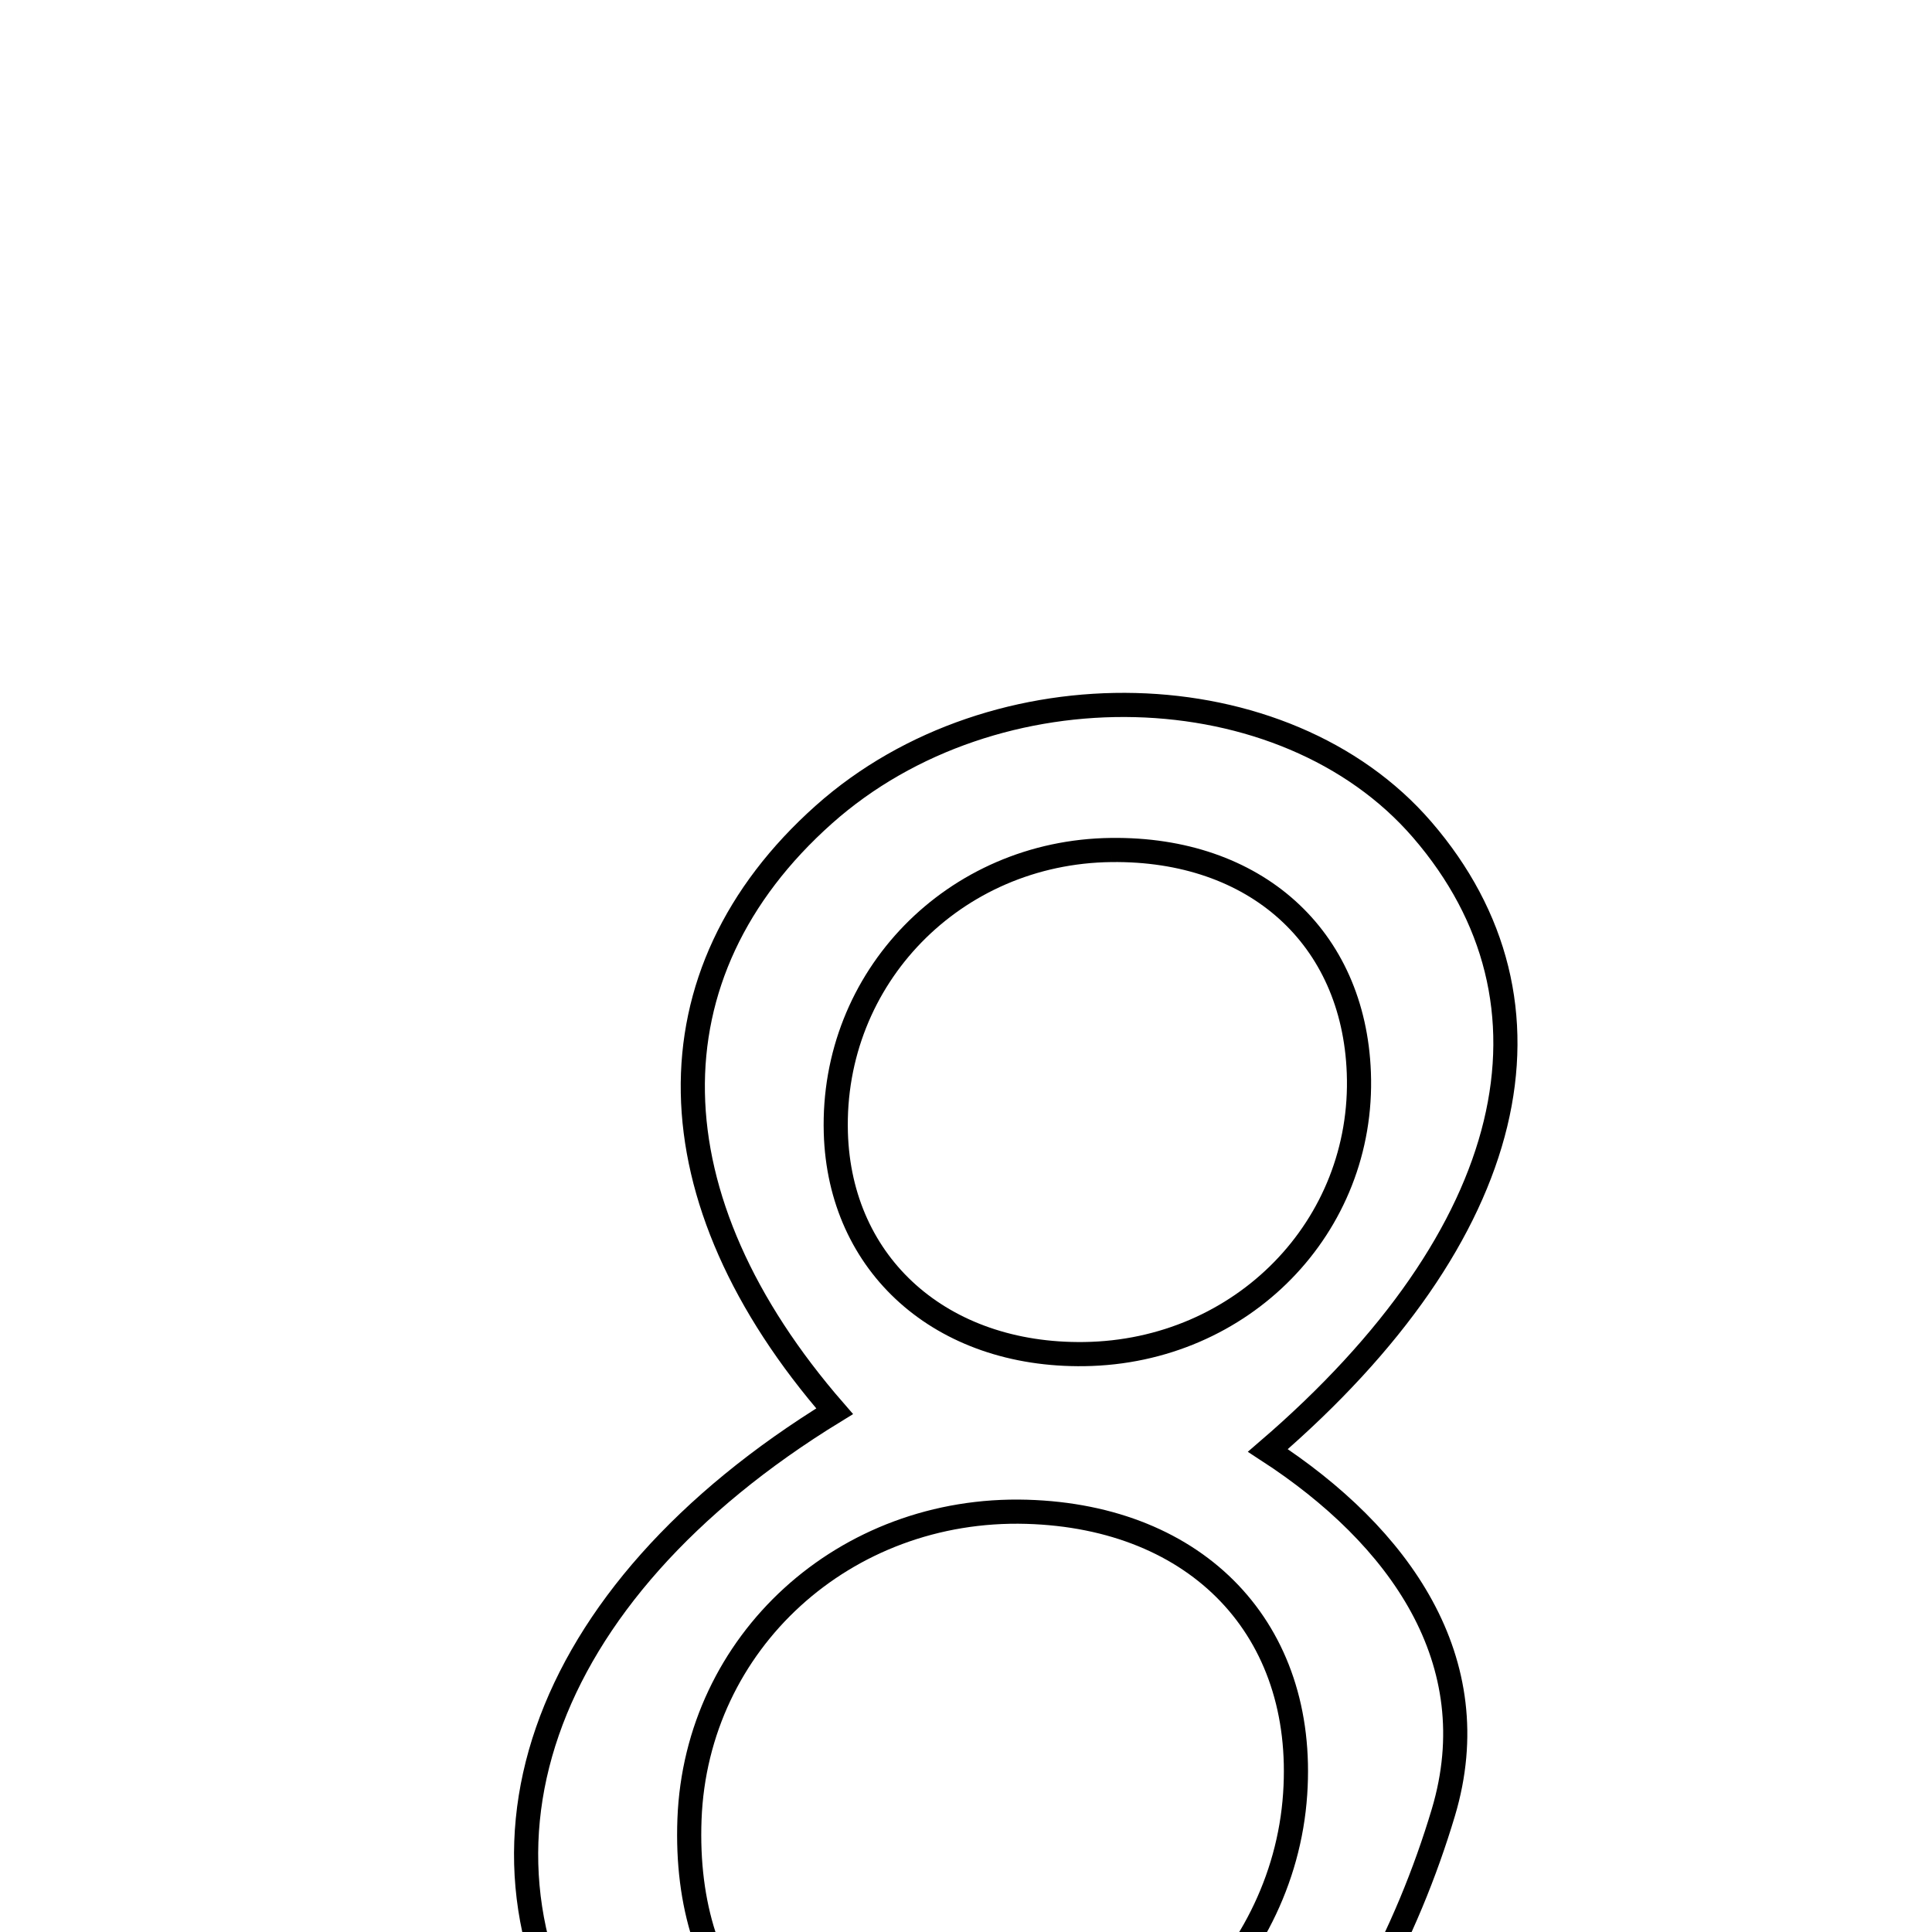 <svg xmlns="http://www.w3.org/2000/svg" viewBox="0.0 0.0 24.0 24.0" height="200px" width="200px"><path fill="none" stroke="black" stroke-width=".3" stroke-opacity="1.0"  filling="0" d="M10.235 10.118 C12.358 8.228 15.954 8.32 17.668 10.308 C19.521 12.457 18.88 15.326 15.75 18.018 C17.382 19.079 18.492 20.632 17.93 22.515 C17.486 24.002 16.67 25.61 15.532 26.61 C13.093 28.754 9.186 28.22 7.487 25.845 C5.52 23.096 6.661 19.801 10.368 17.531 C8.067 14.888 8.017 12.094 10.235 10.118"></path>
<path fill="none" stroke="black" stroke-width=".3" stroke-opacity="1.0"  filling="0" d="M13.804 10.559 C15.593 10.537 16.817 11.639 16.88 13.326 C16.952 15.236 15.431 16.794 13.469 16.821 C11.695 16.846 10.43 15.719 10.383 14.07 C10.328 12.145 11.851 10.582 13.804 10.559"></path>
<path fill="none" stroke="black" stroke-width=".3" stroke-opacity="1.0"  filling="0" d="M12.754 18.78 C14.886 18.842 16.227 20.25 16.089 22.285 C15.944 24.447 14.035 26.178 11.848 26.132 C9.732 26.088 8.484 24.744 8.565 22.599 C8.649 20.396 10.493 18.715 12.754 18.78"></path></svg>
